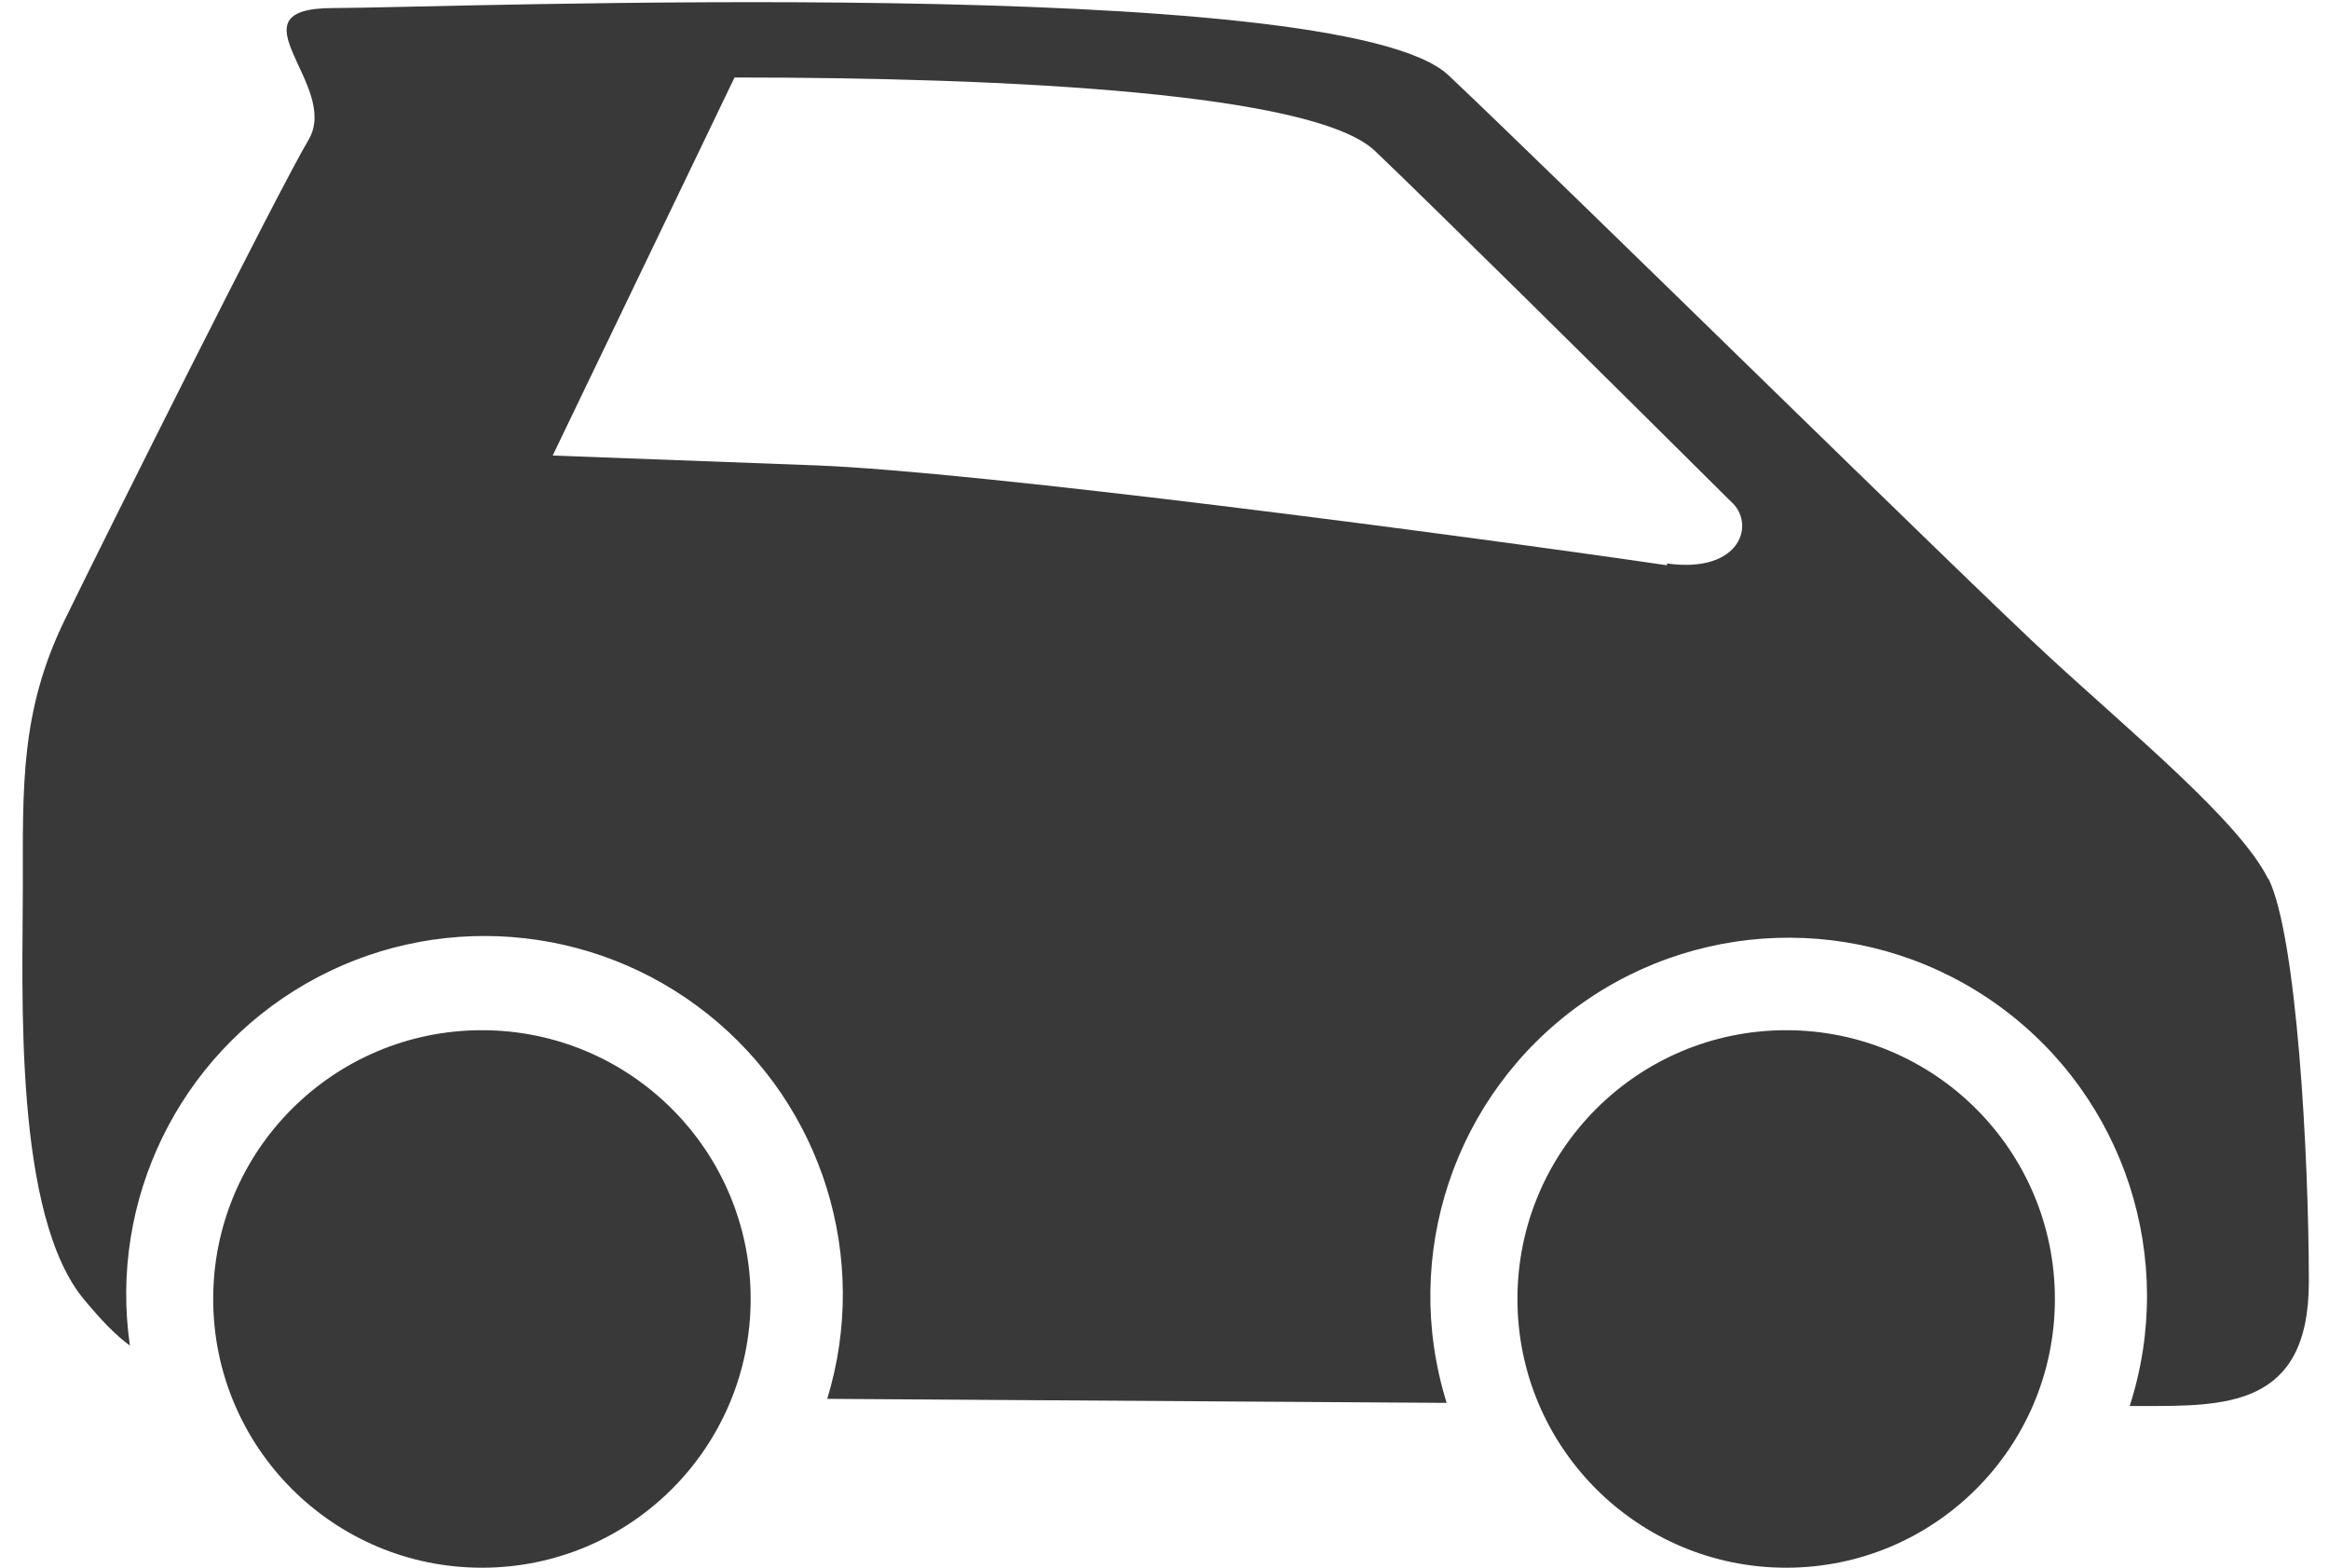 <?xml version="1.0" encoding="UTF-8"?>
<svg width="52px" height="35px" viewBox="0 0 52 35" version="1.1" xmlns="http://www.w3.org/2000/svg" xmlns:xlink="http://www.w3.org/1999/xlink">
    <title>pictograms/no_container/car</title>
    <g id="Symbols" stroke="none" stroke-width="1" fill="none" fill-rule="evenodd">
        <g id="pictograms/energy&amp;mobility/car" transform="translate(-22, -37)" fill="#39393A">
            <path d="M61.88,60 C65.194,60 67.88,62.686 67.88,66 C67.88,69.314 65.194,72 61.88,72 C58.566,72 55.88,69.314 55.88,66 C55.88,62.686 58.566,60 61.88,60 L61.88,60 Z M32.76,60 C36.074,60 38.76,62.686 38.76,66 C38.76,69.314 36.074,72 32.76,72 C29.446,72 26.76,69.314 26.76,66 C26.76,62.686 29.446,60 32.76,60 L32.76,60 Z M72.64,56.62 C72.01,55.35 69.64,53.4 67.77,51.68 C65.9,49.96 56.77,40.97 54.34,38.68 C51.91,36.39 31.82,37.18 29.44,37.18 C27.06,37.18 29.61,38.9 28.89,40.12 C28.17,41.34 24.45,48.78 23.45,50.83 C22.45,52.88 22.51,54.55 22.51,56.83 C22.51,59.11 22.29,64.16 23.9,66.04 C24.26,66.47 24.57,66.8 24.9,67.04 C24.431,63.793 25.993,60.588 28.839,58.956 C31.685,57.324 35.24,57.596 37.805,59.642 C40.371,61.687 41.427,65.092 40.47,68.23 L54.3,68.32 C53.271,65.025 54.471,61.441 57.278,59.43 C60.085,57.42 63.865,57.438 66.653,59.473 C69.442,61.509 70.61,65.104 69.55,68.39 L69.76,68.39 C71.65,68.39 73.55,68.45 73.55,65.62 C73.55,62.79 73.28,57.9 72.65,56.62 L72.64,56.62 Z M59.22,49.62 L59.22,49.62 C54.42,48.92 43.85,47.53 40.22,47.39 L34.34,47.17 L38.4,38.73 C44.57,38.73 51.35,39.08 52.7,40.37 C54.05,41.66 57.53,45.1 60.64,48.19 C61.21,48.68 60.88,49.81 59.22,49.58 L59.22,49.62 Z" id="●-Pictogram"></path>
        </g>
    </g>
</svg>